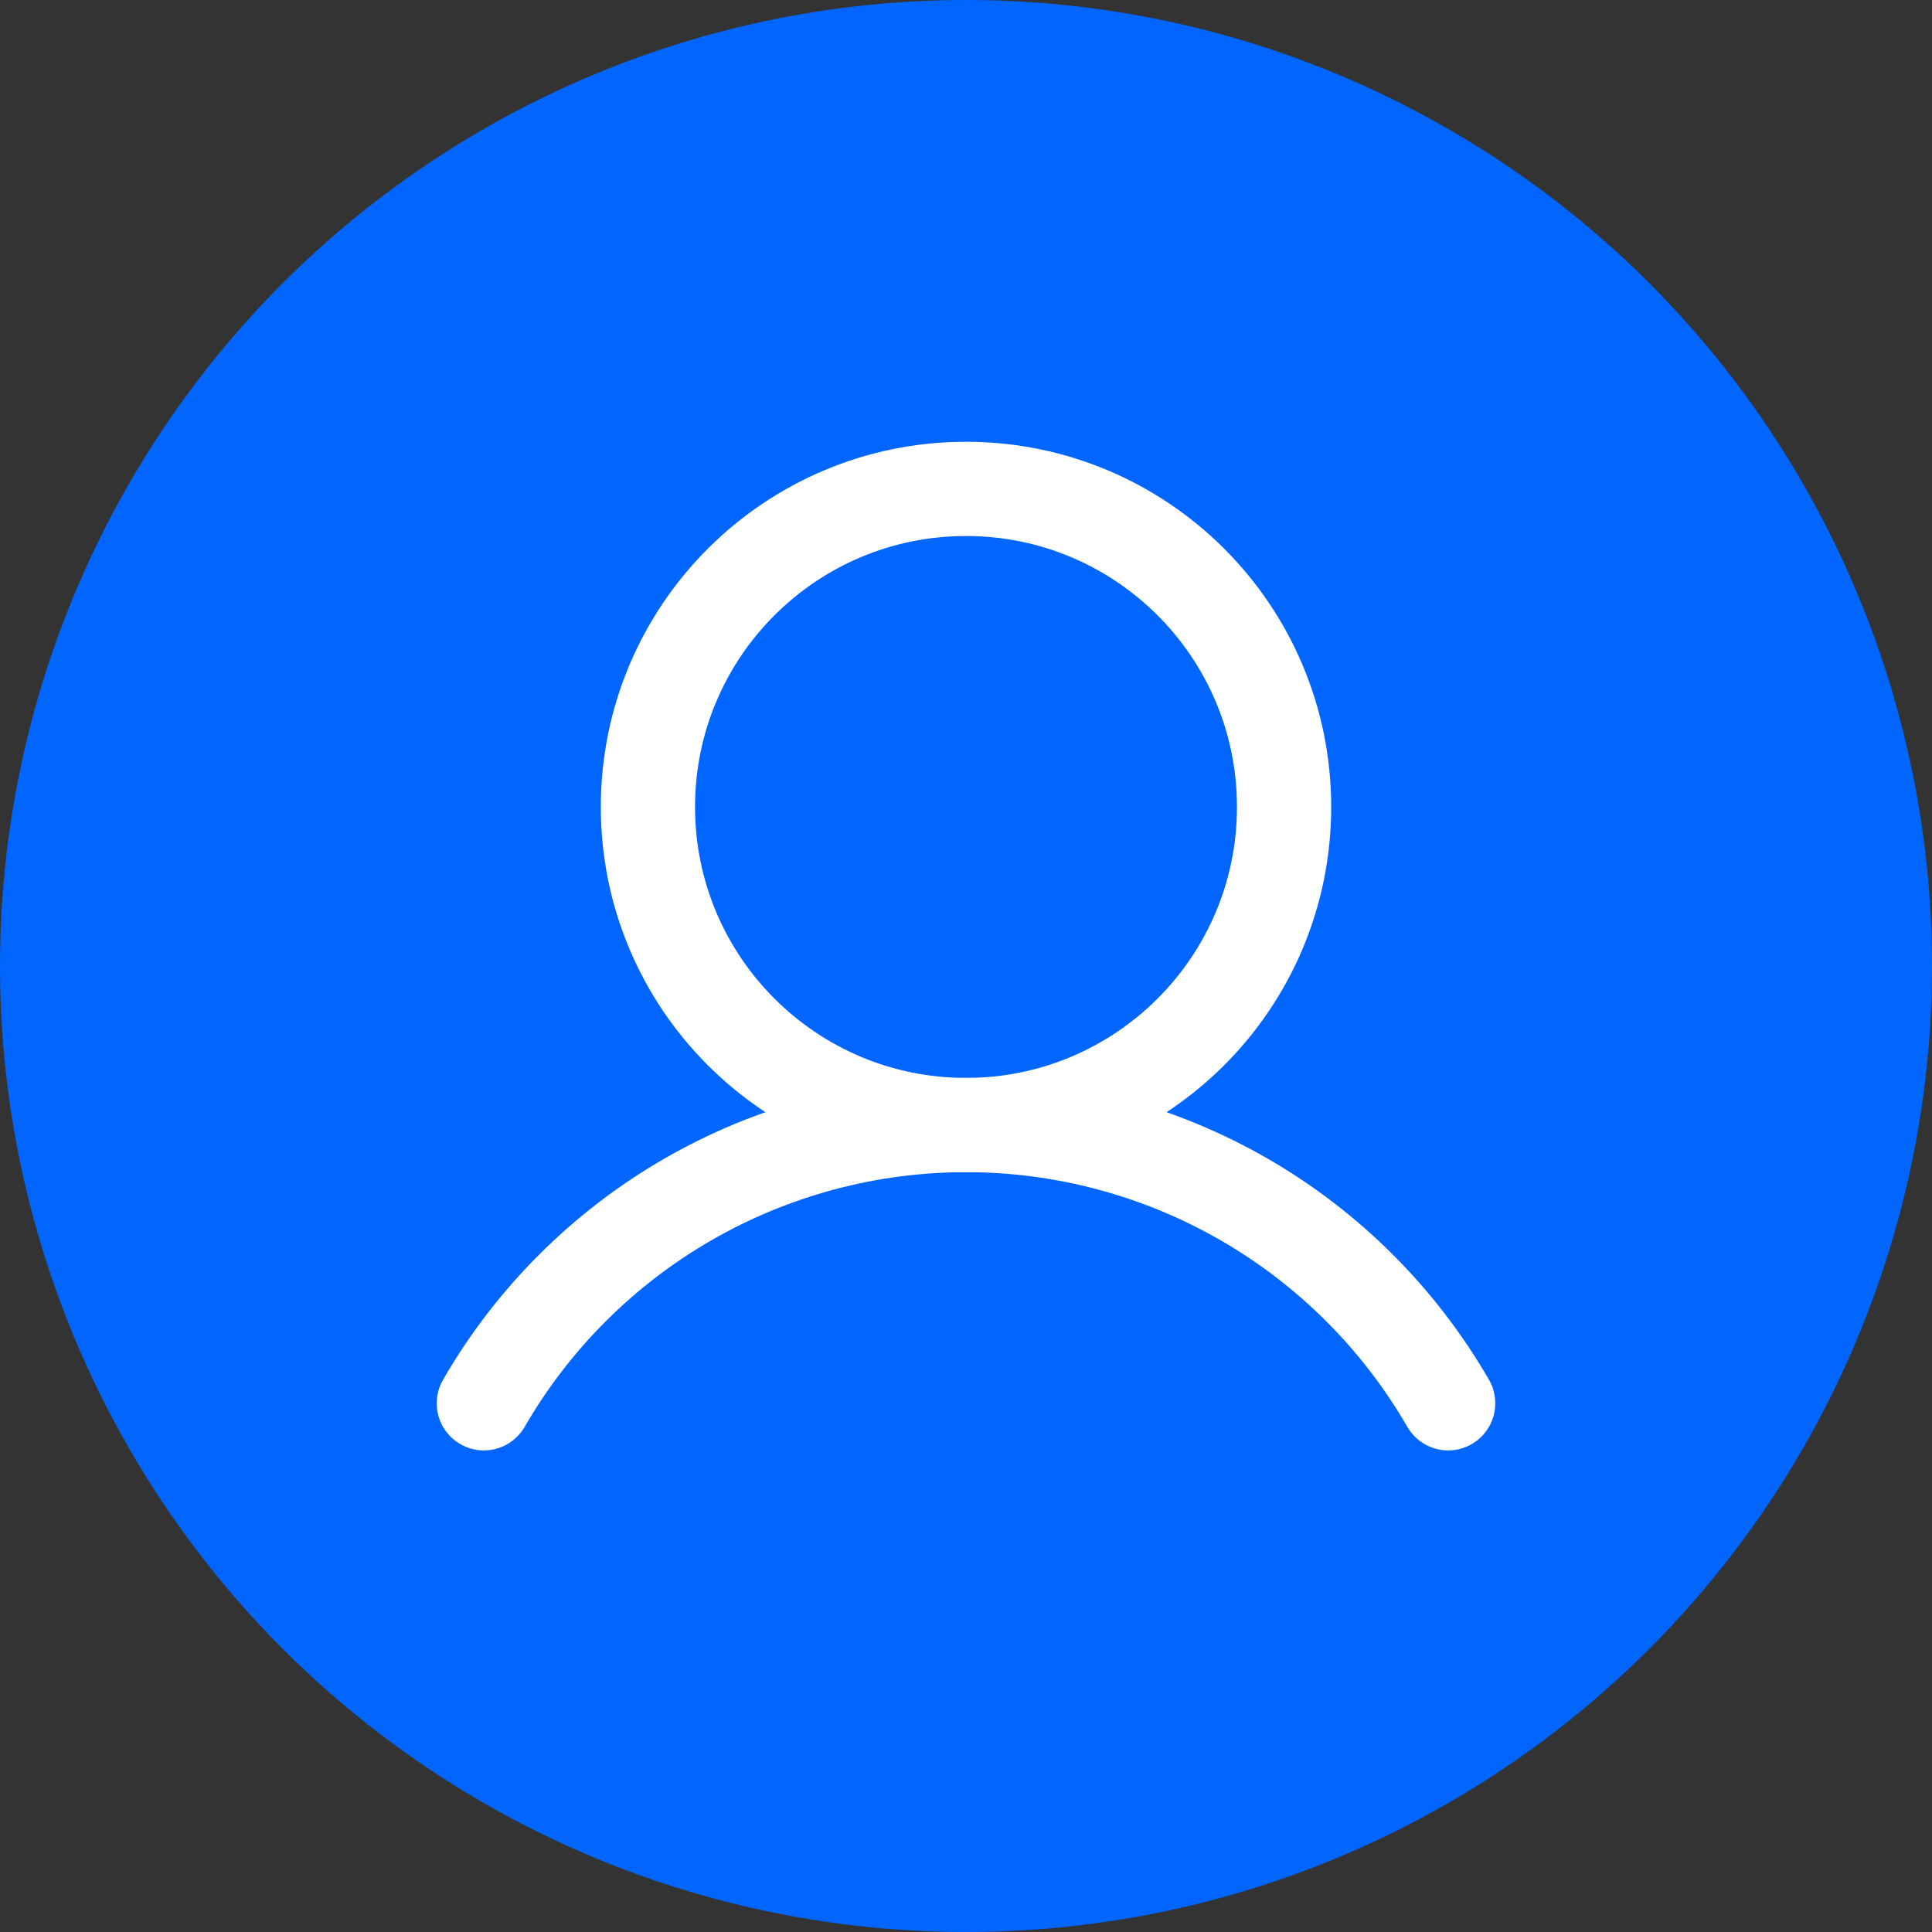 <svg width="41" height="41" viewBox="0 0 41 41" fill="none" xmlns="http://www.w3.org/2000/svg">
<rect x="0" y="0" width="41" height="41" fill="#333333" stroke="none"/>
<circle cx="20.5" cy="20.5" r="20.5" fill="#0066FF"/>
<path d="M20.5 23.875C24.228 23.875 27.25 20.853 27.25 17.125C27.25 13.397 24.228 10.375 20.5 10.375C16.772 10.375 13.75 13.397 13.75 17.125C13.75 20.853 16.772 23.875 20.5 23.875Z" stroke="white" stroke-width="2" stroke-miterlimit="10"/>
<path d="M10.268 29.78C11.306 27.985 12.797 26.494 14.593 25.457C16.389 24.421 18.427 23.875 20.5 23.875C22.574 23.875 24.611 24.421 26.407 25.457C28.203 26.494 29.694 27.985 30.732 29.78" stroke="white" stroke-width="2" stroke-linecap="round" stroke-linejoin="round"/>
</svg>
